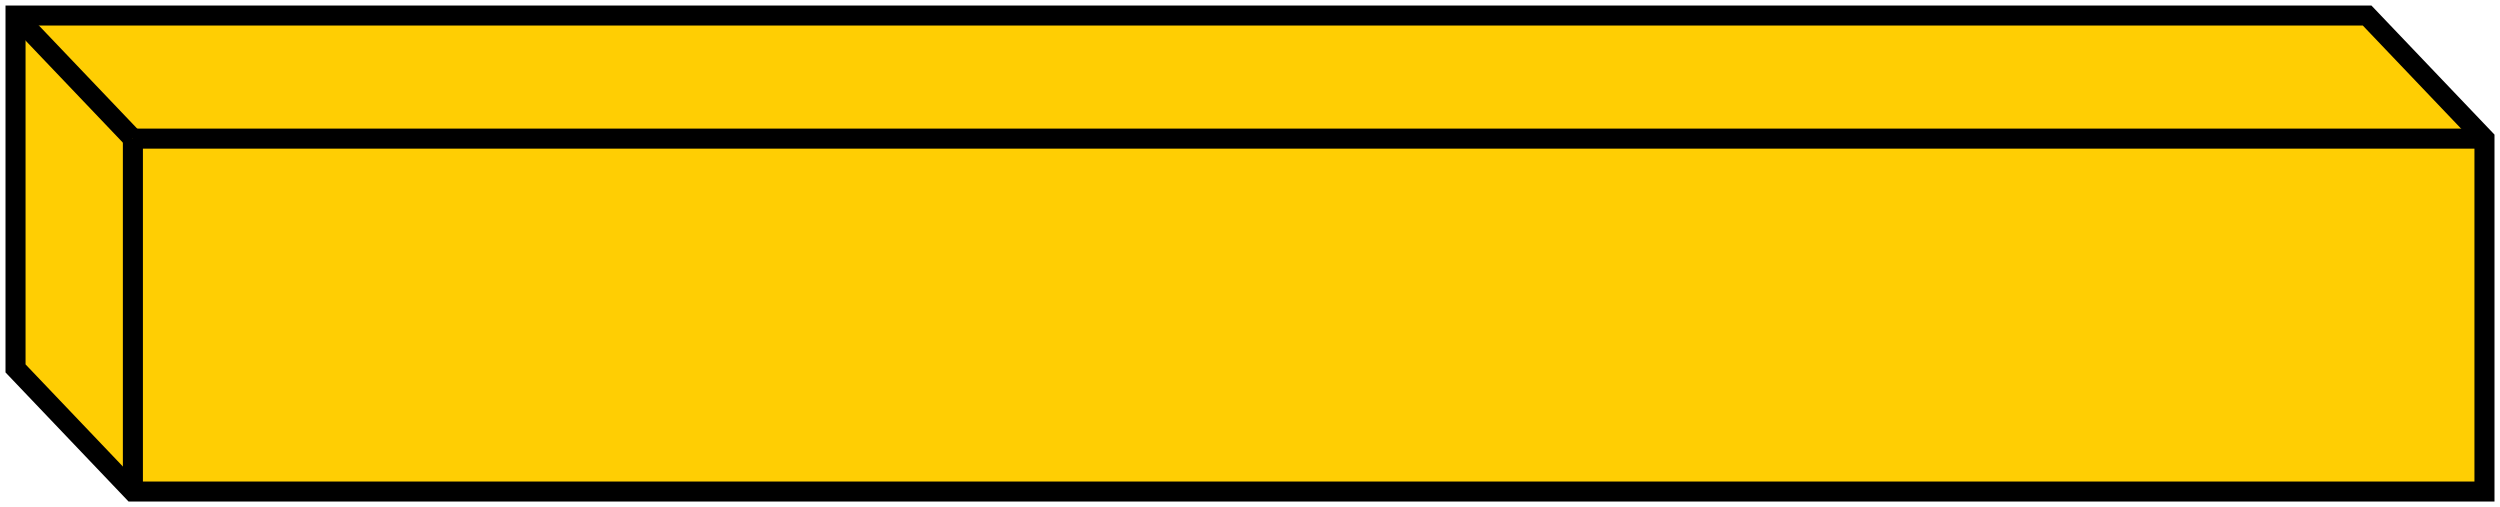 <svg width="212" height="43" viewBox="0 0 212 43" fill="none" xmlns="http://www.w3.org/2000/svg">
    <path d="M11.269 41.683H210.683V11.755L200.731 1.317H1.317V31.241L11.269 41.683Z" fill="#FFCE03"/>
    <path d="M11.269 41.683H210.683V11.755L200.731 1.317H1.317V31.241L11.269 41.683Z" stroke="black" stroke-width="1.7" stroke-miterlimit="10"/>
    <path d="M11.269 11.755L1.317 1.317" stroke="black" stroke-width="1.7" stroke-miterlimit="10"/>
    <path d="M11.269 41.683V11.755" stroke="black" stroke-width="1.7" stroke-miterlimit="10"/>
    <path d="M11.269 11.755H210.683" stroke="black" stroke-width="1.7" stroke-miterlimit="10"/>
</svg>
